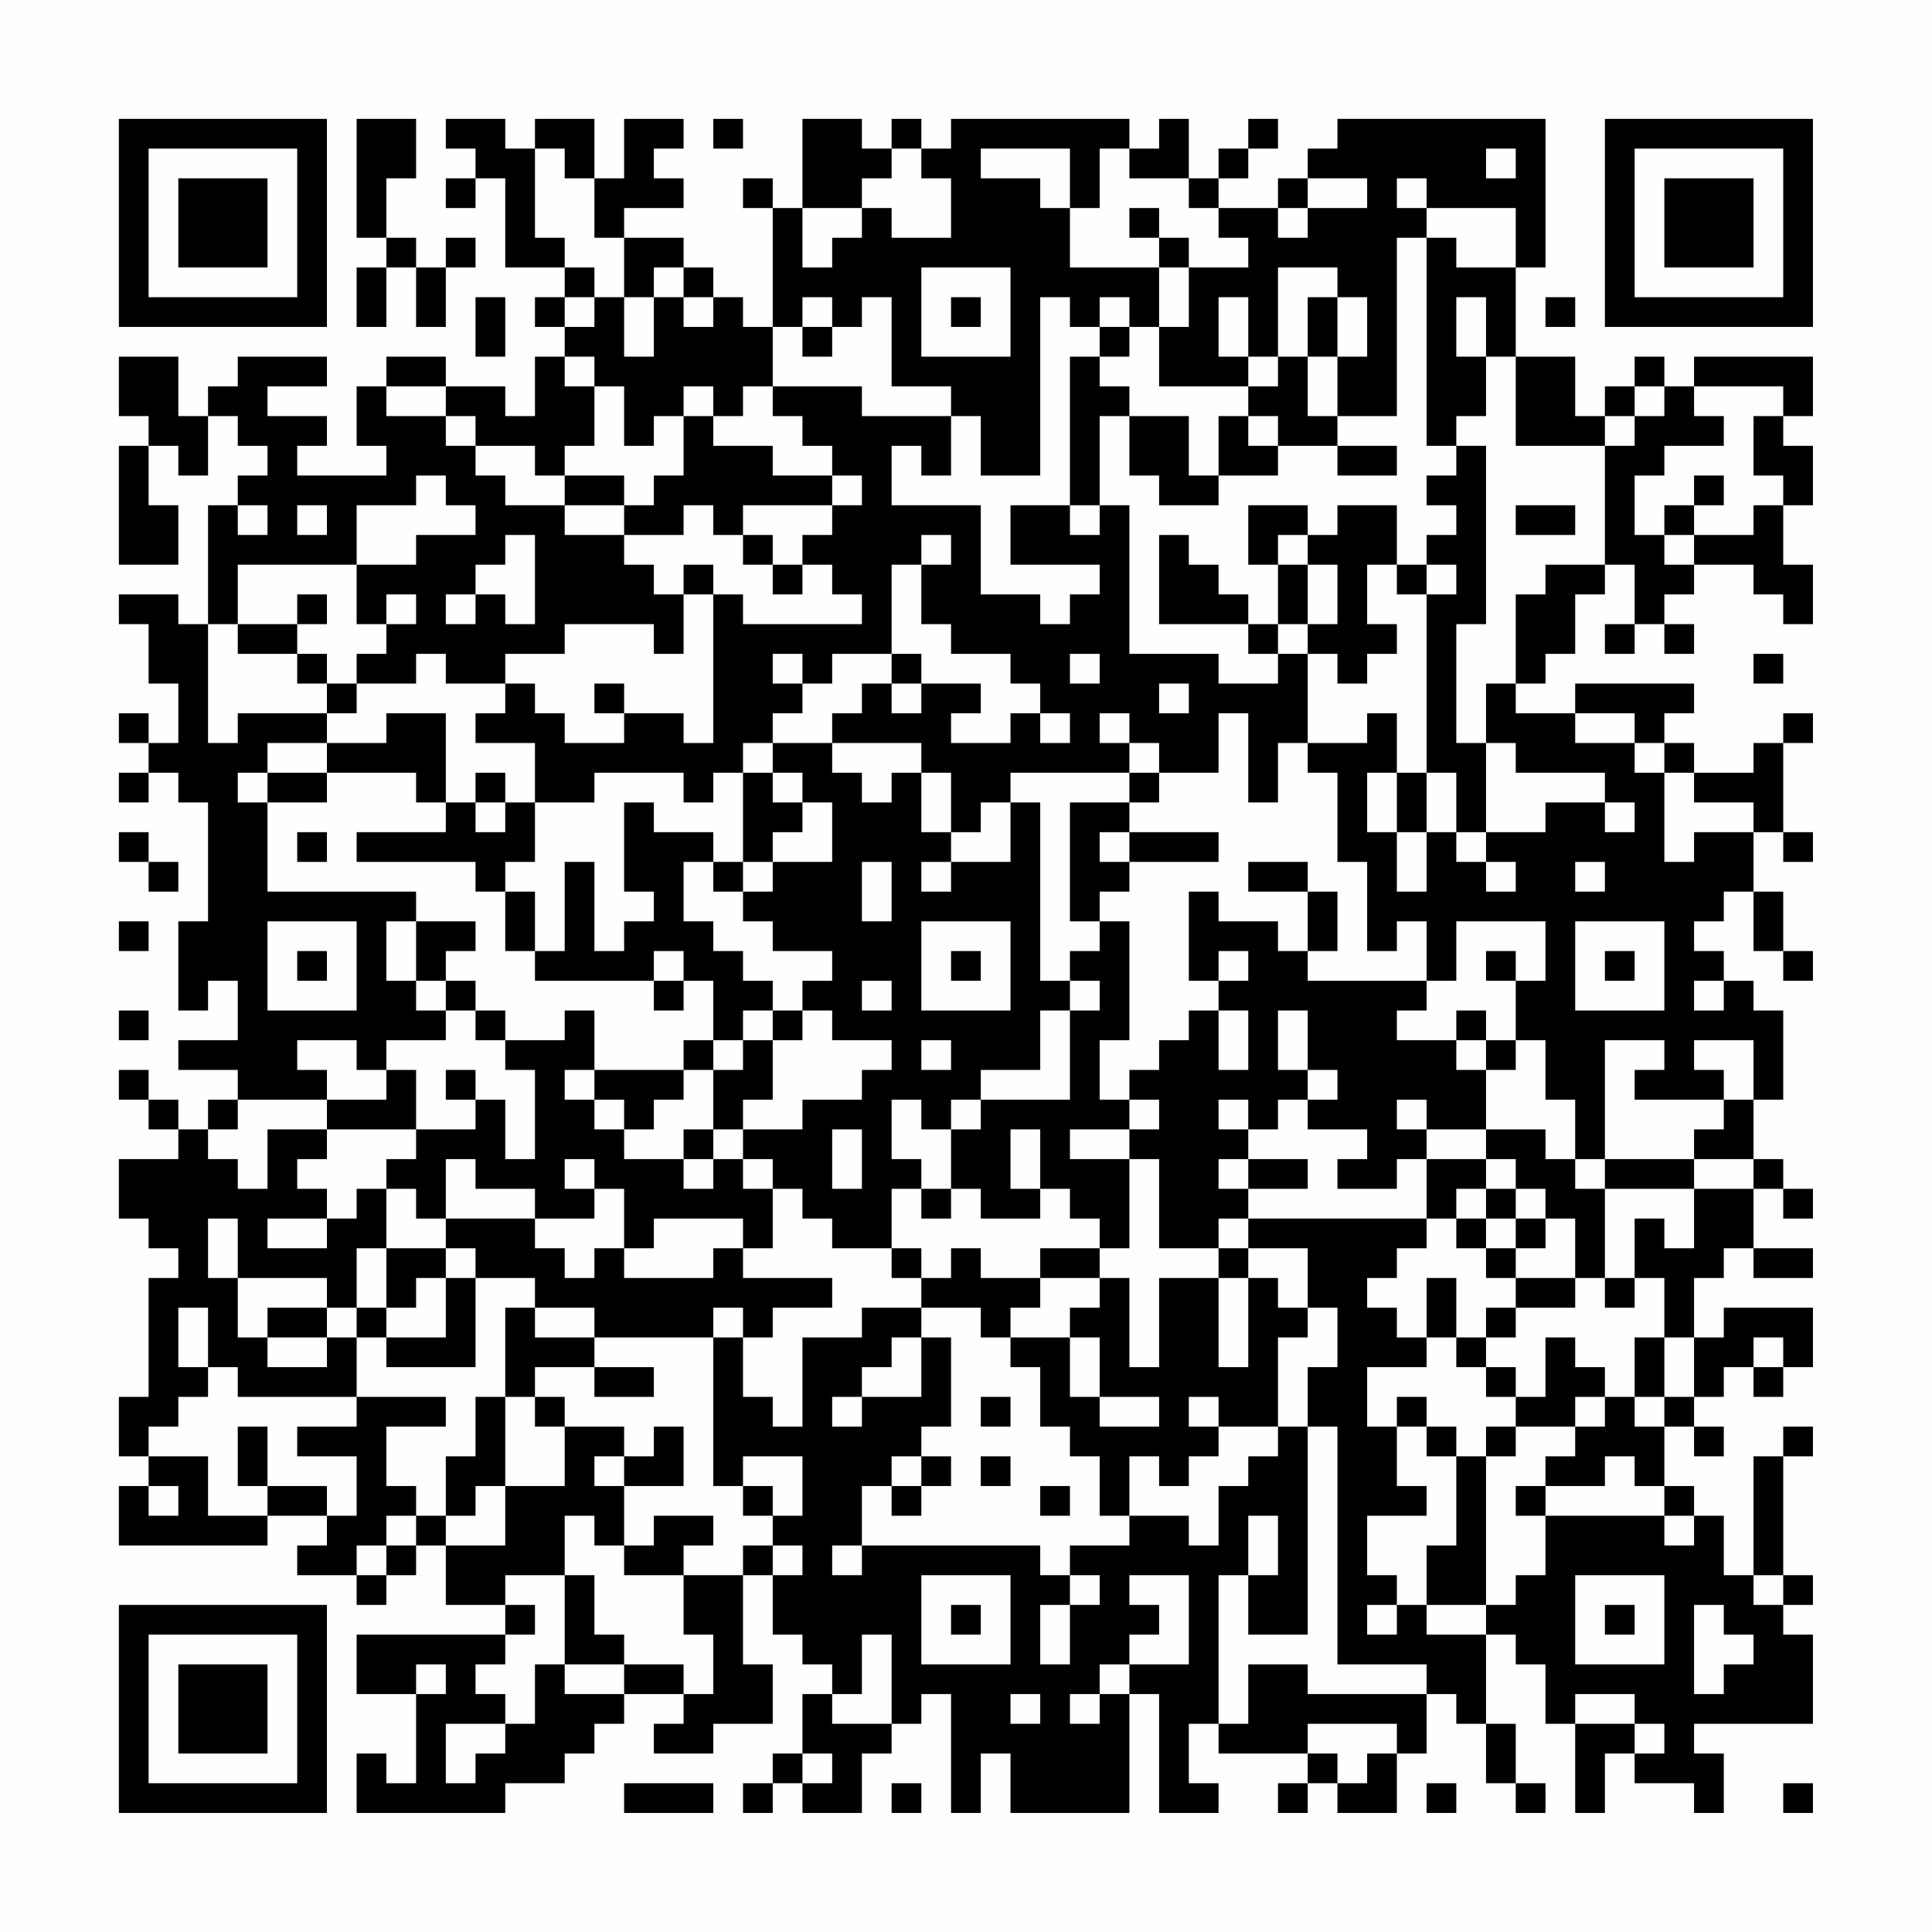 <?xml version="1.0" encoding="UTF-8"?>
<svg xmlns="http://www.w3.org/2000/svg" version="1.1" width="300" height="300" viewBox="0 0 300 300"><rect x="0" y="0" width="300" height="300" fill="#fefefe"/><g transform="scale(4.615)"><g transform="translate(4,4)"><path fill-rule="evenodd" d="M8 0L8 4L9 4L9 5L8 5L8 7L9 7L9 5L10 5L10 7L11 7L11 5L12 5L12 4L11 4L11 5L10 5L10 4L9 4L9 2L10 2L10 0ZM11 0L11 1L12 1L12 2L11 2L11 3L12 3L12 2L13 2L13 5L15 5L15 6L14 6L14 7L15 7L15 8L14 8L14 10L13 10L13 9L11 9L11 8L9 8L9 9L8 9L8 11L9 11L9 12L6 12L6 11L7 11L7 10L5 10L5 9L7 9L7 8L4 8L4 9L3 9L3 10L2 10L2 8L0 8L0 10L1 10L1 11L0 11L0 15L2 15L2 13L1 13L1 11L2 11L2 12L3 12L3 10L4 10L4 11L5 11L5 12L4 12L4 13L3 13L3 17L2 17L2 16L0 16L0 17L1 17L1 19L2 19L2 21L1 21L1 20L0 20L0 21L1 21L1 22L0 22L0 23L1 23L1 22L2 22L2 23L3 23L3 27L2 27L2 30L3 30L3 29L4 29L4 31L2 31L2 32L4 32L4 33L3 33L3 34L2 34L2 33L1 33L1 32L0 32L0 33L1 33L1 34L2 34L2 35L0 35L0 37L1 37L1 38L2 38L2 39L1 39L1 43L0 43L0 45L1 45L1 46L0 46L0 48L5 48L5 47L7 47L7 48L6 48L6 49L8 49L8 50L9 50L9 49L10 49L10 48L11 48L11 50L13 50L13 51L8 51L8 53L10 53L10 56L9 56L9 55L8 55L8 57L13 57L13 56L15 56L15 55L16 55L16 54L17 54L17 53L19 53L19 54L18 54L18 55L20 55L20 54L22 54L22 52L21 52L21 49L22 49L22 51L23 51L23 52L24 52L24 53L23 53L23 55L22 55L22 56L21 56L21 57L22 57L22 56L23 56L23 57L25 57L25 55L26 55L26 54L27 54L27 53L28 53L28 57L29 57L29 55L30 55L30 57L34 57L34 53L35 53L35 57L37 57L37 56L36 56L36 54L37 54L37 55L40 55L40 56L39 56L39 57L40 57L40 56L41 56L41 57L43 57L43 55L44 55L44 53L45 53L45 54L46 54L46 56L47 56L47 57L48 57L48 56L47 56L47 54L46 54L46 51L47 51L47 52L48 52L48 54L49 54L49 57L50 57L50 55L51 55L51 56L53 56L53 57L54 57L54 55L53 55L53 54L57 54L57 51L56 51L56 50L57 50L57 49L56 49L56 45L57 45L57 44L56 44L56 45L55 45L55 49L54 49L54 47L53 47L53 46L52 46L52 44L53 44L53 45L54 45L54 44L53 44L53 43L54 43L54 42L55 42L55 43L56 43L56 42L57 42L57 40L54 40L54 41L53 41L53 39L54 39L54 38L55 38L55 39L57 39L57 38L55 38L55 36L56 36L56 37L57 37L57 36L56 36L56 35L55 35L55 33L56 33L56 30L55 30L55 29L54 29L54 28L53 28L53 27L54 27L54 26L55 26L55 28L56 28L56 29L57 29L57 28L56 28L56 26L55 26L55 24L56 24L56 25L57 25L57 24L56 24L56 21L57 21L57 20L56 20L56 21L55 21L55 22L53 22L53 21L52 21L52 20L53 20L53 19L49 19L49 20L47 20L47 19L48 19L48 18L49 18L49 16L50 16L50 15L51 15L51 17L50 17L50 18L51 18L51 17L52 17L52 18L53 18L53 17L52 17L52 16L53 16L53 15L55 15L55 16L56 16L56 17L57 17L57 15L56 15L56 13L57 13L57 11L56 11L56 10L57 10L57 8L53 8L53 9L52 9L52 8L51 8L51 9L50 9L50 10L49 10L49 8L47 8L47 5L48 5L48 0L41 0L41 1L40 1L40 2L39 2L39 3L37 3L37 2L38 2L38 1L39 1L39 0L38 0L38 1L37 1L37 2L36 2L36 0L35 0L35 1L34 1L34 0L28 0L28 1L27 1L27 0L26 0L26 1L25 1L25 0L23 0L23 3L22 3L22 2L21 2L21 3L22 3L22 7L21 7L21 6L20 6L20 5L19 5L19 4L17 4L17 3L19 3L19 2L18 2L18 1L19 1L19 0L17 0L17 2L16 2L16 0L14 0L14 1L13 1L13 0ZM20 0L20 1L21 1L21 0ZM14 1L14 4L15 4L15 5L16 5L16 6L15 6L15 7L16 7L16 6L17 6L17 8L18 8L18 6L19 6L19 7L20 7L20 6L19 6L19 5L18 5L18 6L17 6L17 4L16 4L16 2L15 2L15 1ZM26 1L26 2L25 2L25 3L23 3L23 5L24 5L24 4L25 4L25 3L26 3L26 4L28 4L28 2L27 2L27 1ZM29 1L29 2L31 2L31 3L32 3L32 5L35 5L35 7L34 7L34 6L33 6L33 7L32 7L32 6L31 6L31 12L29 12L29 10L28 10L28 9L26 9L26 6L25 6L25 7L24 7L24 6L23 6L23 7L22 7L22 9L21 9L21 10L20 10L20 9L19 9L19 10L18 10L18 11L17 11L17 9L16 9L16 8L15 8L15 9L16 9L16 11L15 11L15 12L14 12L14 11L12 11L12 10L11 10L11 9L9 9L9 10L11 10L11 11L12 11L12 12L13 12L13 13L15 13L15 14L17 14L17 15L18 15L18 16L19 16L19 18L18 18L18 17L15 17L15 18L13 18L13 19L11 19L11 18L10 18L10 19L8 19L8 18L9 18L9 17L10 17L10 16L9 16L9 17L8 17L8 15L10 15L10 14L12 14L12 13L11 13L11 12L10 12L10 13L8 13L8 15L4 15L4 17L3 17L3 21L4 21L4 20L7 20L7 21L5 21L5 22L4 22L4 23L5 23L5 26L10 26L10 27L9 27L9 29L10 29L10 30L11 30L11 31L9 31L9 32L8 32L8 31L6 31L6 32L7 32L7 33L4 33L4 34L3 34L3 35L4 35L4 36L5 36L5 34L7 34L7 35L6 35L6 36L7 36L7 37L5 37L5 38L7 38L7 37L8 37L8 36L9 36L9 38L8 38L8 40L7 40L7 39L4 39L4 37L3 37L3 39L4 39L4 41L5 41L5 42L7 42L7 41L8 41L8 43L4 43L4 42L3 42L3 40L2 40L2 42L3 42L3 43L2 43L2 44L1 44L1 45L3 45L3 47L5 47L5 46L7 46L7 47L8 47L8 45L6 45L6 44L8 44L8 43L11 43L11 44L9 44L9 46L10 46L10 47L9 47L9 48L8 48L8 49L9 49L9 48L10 48L10 47L11 47L11 48L13 48L13 46L15 46L15 44L17 44L17 45L16 45L16 46L17 46L17 48L16 48L16 47L15 47L15 49L13 49L13 50L14 50L14 51L13 51L13 52L12 52L12 53L13 53L13 54L11 54L11 56L12 56L12 55L13 55L13 54L14 54L14 52L15 52L15 53L17 53L17 52L19 52L19 53L20 53L20 51L19 51L19 49L21 49L21 48L22 48L22 49L23 49L23 48L22 48L22 47L23 47L23 45L21 45L21 46L20 46L20 41L21 41L21 43L22 43L22 44L23 44L23 41L25 41L25 40L27 40L27 41L26 41L26 42L25 42L25 43L24 43L24 44L25 44L25 43L27 43L27 41L28 41L28 44L27 44L27 45L26 45L26 46L25 46L25 48L24 48L24 49L25 49L25 48L31 48L31 49L32 49L32 50L31 50L31 52L32 52L32 50L33 50L33 49L32 49L32 48L34 48L34 47L36 47L36 48L37 48L37 46L38 46L38 45L39 45L39 44L40 44L40 51L38 51L38 49L39 49L39 47L38 47L38 49L37 49L37 54L38 54L38 52L40 52L40 53L44 53L44 52L41 52L41 44L40 44L40 42L41 42L41 40L40 40L40 38L38 38L38 37L44 37L44 38L43 38L43 39L42 39L42 40L43 40L43 41L44 41L44 42L42 42L42 44L43 44L43 46L44 46L44 47L42 47L42 49L43 49L43 50L42 50L42 51L43 51L43 50L44 50L44 51L46 51L46 50L47 50L47 49L48 49L48 47L52 47L52 48L53 48L53 47L52 47L52 46L51 46L51 45L50 45L50 46L48 46L48 45L49 45L49 44L50 44L50 43L51 43L51 44L52 44L52 43L53 43L53 41L52 41L52 39L51 39L51 37L52 37L52 38L53 38L53 36L55 36L55 35L53 35L53 34L54 34L54 33L55 33L55 31L53 31L53 32L54 32L54 33L51 33L51 32L52 32L52 31L50 31L50 35L49 35L49 33L48 33L48 31L47 31L47 29L48 29L48 27L45 27L45 29L44 29L44 27L43 27L43 28L42 28L42 25L41 25L41 22L40 22L40 21L42 21L42 20L43 20L43 22L42 22L42 24L43 24L43 26L44 26L44 24L45 24L45 25L46 25L46 26L47 26L47 25L46 25L46 24L48 24L48 23L50 23L50 24L51 24L51 23L50 23L50 22L47 22L47 21L46 21L46 19L47 19L47 16L48 16L48 15L50 15L50 11L51 11L51 10L52 10L52 9L51 9L51 10L50 10L50 11L47 11L47 8L46 8L46 6L45 6L45 8L46 8L46 10L45 10L45 11L44 11L44 4L45 4L45 5L47 5L47 3L44 3L44 2L43 2L43 3L44 3L44 4L43 4L43 10L41 10L41 8L42 8L42 6L41 6L41 5L39 5L39 8L38 8L38 6L37 6L37 8L38 8L38 9L35 9L35 7L36 7L36 5L38 5L38 4L37 4L37 3L36 3L36 2L34 2L34 1L33 1L33 3L32 3L32 1ZM46 1L46 2L47 2L47 1ZM40 2L40 3L39 3L39 4L40 4L40 3L42 3L42 2ZM34 3L34 4L35 4L35 5L36 5L36 4L35 4L35 3ZM27 5L27 8L30 8L30 5ZM12 6L12 8L13 8L13 6ZM28 6L28 7L29 7L29 6ZM40 6L40 8L39 8L39 9L38 9L38 10L37 10L37 12L36 12L36 10L34 10L34 9L33 9L33 8L34 8L34 7L33 7L33 8L32 8L32 13L30 13L30 15L33 15L33 16L32 16L32 17L31 17L31 16L29 16L29 13L26 13L26 11L27 11L27 12L28 12L28 10L25 10L25 9L22 9L22 10L23 10L23 11L24 11L24 12L22 12L22 11L20 11L20 10L19 10L19 12L18 12L18 13L17 13L17 12L15 12L15 13L17 13L17 14L19 14L19 13L20 13L20 14L21 14L21 15L22 15L22 16L23 16L23 15L24 15L24 16L25 16L25 17L21 17L21 16L20 16L20 15L19 15L19 16L20 16L20 21L19 21L19 20L17 20L17 19L16 19L16 20L17 20L17 21L15 21L15 20L14 20L14 19L13 19L13 20L12 20L12 21L14 21L14 23L13 23L13 22L12 22L12 23L11 23L11 20L9 20L9 21L7 21L7 22L5 22L5 23L7 23L7 22L10 22L10 23L11 23L11 24L8 24L8 25L12 25L12 26L13 26L13 28L14 28L14 29L18 29L18 30L19 30L19 29L20 29L20 31L19 31L19 32L16 32L16 30L15 30L15 31L13 31L13 30L12 30L12 29L11 29L11 28L12 28L12 27L10 27L10 29L11 29L11 30L12 30L12 31L13 31L13 32L14 32L14 35L13 35L13 33L12 33L12 32L11 32L11 33L12 33L12 34L10 34L10 32L9 32L9 33L7 33L7 34L10 34L10 35L9 35L9 36L10 36L10 37L11 37L11 38L9 38L9 40L8 40L8 41L9 41L9 42L12 42L12 39L14 39L14 40L13 40L13 43L12 43L12 45L11 45L11 47L12 47L12 46L13 46L13 43L14 43L14 44L15 44L15 43L14 43L14 42L16 42L16 43L18 43L18 42L16 42L16 41L20 41L20 40L21 40L21 41L22 41L22 40L24 40L24 39L21 39L21 38L22 38L22 36L23 36L23 37L24 37L24 38L26 38L26 39L27 39L27 40L29 40L29 41L30 41L30 42L31 42L31 44L32 44L32 45L33 45L33 47L34 47L34 45L35 45L35 46L36 46L36 45L37 45L37 44L39 44L39 41L40 41L40 40L39 40L39 39L38 39L38 38L37 38L37 37L38 37L38 36L40 36L40 35L38 35L38 34L39 34L39 33L40 33L40 34L42 34L42 35L41 35L41 36L43 36L43 35L44 35L44 37L45 37L45 38L46 38L46 39L47 39L47 40L46 40L46 41L45 41L45 39L44 39L44 41L45 41L45 42L46 42L46 43L47 43L47 44L46 44L46 45L45 45L45 44L44 44L44 43L43 43L43 44L44 44L44 45L45 45L45 48L44 48L44 50L46 50L46 45L47 45L47 44L49 44L49 43L50 43L50 42L49 42L49 41L48 41L48 43L47 43L47 42L46 42L46 41L47 41L47 40L49 40L49 39L50 39L50 40L51 40L51 39L50 39L50 36L53 36L53 35L50 35L50 36L49 36L49 35L48 35L48 34L46 34L46 32L47 32L47 31L46 31L46 30L45 30L45 31L43 31L43 30L44 30L44 29L40 29L40 28L41 28L41 26L40 26L40 25L38 25L38 26L40 26L40 28L39 28L39 27L37 27L37 26L36 26L36 29L37 29L37 30L36 30L36 31L35 31L35 32L34 32L34 33L33 33L33 31L34 31L34 27L33 27L33 26L34 26L34 25L37 25L37 24L34 24L34 23L35 23L35 22L37 22L37 20L38 20L38 23L39 23L39 21L40 21L40 18L41 18L41 19L42 19L42 18L43 18L43 17L42 17L42 15L43 15L43 16L44 16L44 22L43 22L43 24L44 24L44 22L45 22L45 24L46 24L46 21L45 21L45 17L46 17L46 11L45 11L45 12L44 12L44 13L45 13L45 14L44 14L44 15L43 15L43 13L41 13L41 14L40 14L40 13L38 13L38 15L39 15L39 17L38 17L38 16L37 16L37 15L36 15L36 14L35 14L35 17L38 17L38 18L39 18L39 19L37 19L37 18L34 18L34 13L33 13L33 10L34 10L34 12L35 12L35 13L37 13L37 12L39 12L39 11L41 11L41 12L43 12L43 11L41 11L41 10L40 10L40 8L41 8L41 6ZM48 6L48 7L49 7L49 6ZM23 7L23 8L24 8L24 7ZM53 9L53 10L54 10L54 11L52 11L52 12L51 12L51 14L52 14L52 15L53 15L53 14L55 14L55 13L56 13L56 12L55 12L55 10L56 10L56 9ZM38 10L38 11L39 11L39 10ZM24 12L24 13L21 13L21 14L22 14L22 15L23 15L23 14L24 14L24 13L25 13L25 12ZM53 12L53 13L52 13L52 14L53 14L53 13L54 13L54 12ZM4 13L4 14L5 14L5 13ZM6 13L6 14L7 14L7 13ZM32 13L32 14L33 14L33 13ZM47 13L47 14L49 14L49 13ZM13 14L13 15L12 15L12 16L11 16L11 17L12 17L12 16L13 16L13 17L14 17L14 14ZM27 14L27 15L26 15L26 18L24 18L24 19L23 19L23 18L22 18L22 19L23 19L23 20L22 20L22 21L21 21L21 22L20 22L20 23L19 23L19 22L16 22L16 23L14 23L14 25L13 25L13 26L14 26L14 28L15 28L15 25L16 25L16 28L17 28L17 27L18 27L18 26L17 26L17 23L18 23L18 24L20 24L20 25L19 25L19 27L20 27L20 28L21 28L21 29L22 29L22 30L21 30L21 31L20 31L20 32L19 32L19 33L18 33L18 34L17 34L17 33L16 33L16 32L15 32L15 33L16 33L16 34L17 34L17 35L19 35L19 36L20 36L20 35L21 35L21 36L22 36L22 35L21 35L21 34L23 34L23 33L25 33L25 32L26 32L26 31L24 31L24 30L23 30L23 29L24 29L24 28L22 28L22 27L21 27L21 26L22 26L22 25L24 25L24 23L23 23L23 22L22 22L22 21L24 21L24 22L25 22L25 23L26 23L26 22L27 22L27 24L28 24L28 25L27 25L27 26L28 26L28 25L30 25L30 23L31 23L31 29L32 29L32 30L31 30L31 32L29 32L29 33L28 33L28 34L27 34L27 33L26 33L26 35L27 35L27 36L26 36L26 38L27 38L27 39L28 39L28 38L29 38L29 39L31 39L31 40L30 40L30 41L32 41L32 43L33 43L33 44L35 44L35 43L33 43L33 41L32 41L32 40L33 40L33 39L34 39L34 42L35 42L35 39L37 39L37 42L38 42L38 39L37 39L37 38L35 38L35 35L34 35L34 34L35 34L35 33L34 33L34 34L32 34L32 35L34 35L34 38L33 38L33 37L32 37L32 36L31 36L31 34L30 34L30 36L31 36L31 37L29 37L29 36L28 36L28 34L29 34L29 33L32 33L32 30L33 30L33 29L32 29L32 28L33 28L33 27L32 27L32 23L34 23L34 22L35 22L35 21L34 21L34 20L33 20L33 21L34 21L34 22L30 22L30 23L29 23L29 24L28 24L28 22L27 22L27 21L24 21L24 20L25 20L25 19L26 19L26 20L27 20L27 19L29 19L29 20L28 20L28 21L30 21L30 20L31 20L31 21L32 21L32 20L31 20L31 19L30 19L30 18L28 18L28 17L27 17L27 15L28 15L28 14ZM39 14L39 15L40 15L40 17L39 17L39 18L40 18L40 17L41 17L41 15L40 15L40 14ZM44 15L44 16L45 16L45 15ZM6 16L6 17L4 17L4 18L6 18L6 19L7 19L7 20L8 20L8 19L7 19L7 18L6 18L6 17L7 17L7 16ZM26 18L26 19L27 19L27 18ZM32 18L32 19L33 19L33 18ZM55 18L55 19L56 19L56 18ZM35 19L35 20L36 20L36 19ZM49 20L49 21L51 21L51 22L52 22L52 25L53 25L53 24L55 24L55 23L53 23L53 22L52 22L52 21L51 21L51 20ZM21 22L21 25L20 25L20 26L21 26L21 25L22 25L22 24L23 24L23 23L22 23L22 22ZM12 23L12 24L13 24L13 23ZM0 24L0 25L1 25L1 26L2 26L2 25L1 25L1 24ZM6 24L6 25L7 25L7 24ZM33 24L33 25L34 25L34 24ZM25 25L25 27L26 27L26 25ZM49 25L49 26L50 26L50 25ZM0 27L0 28L1 28L1 27ZM5 27L5 30L8 30L8 27ZM27 27L27 30L30 30L30 27ZM49 27L49 30L52 30L52 27ZM6 28L6 29L7 29L7 28ZM18 28L18 29L19 29L19 28ZM28 28L28 29L29 29L29 28ZM37 28L37 29L38 29L38 28ZM46 28L46 29L47 29L47 28ZM50 28L50 29L51 29L51 28ZM25 29L25 30L26 30L26 29ZM53 29L53 30L54 30L54 29ZM0 30L0 31L1 31L1 30ZM22 30L22 31L21 31L21 32L20 32L20 34L19 34L19 35L20 35L20 34L21 34L21 33L22 33L22 31L23 31L23 30ZM37 30L37 32L38 32L38 30ZM39 30L39 32L40 32L40 33L41 33L41 32L40 32L40 30ZM27 31L27 32L28 32L28 31ZM45 31L45 32L46 32L46 31ZM37 33L37 34L38 34L38 33ZM43 33L43 34L44 34L44 35L46 35L46 36L45 36L45 37L46 37L46 38L47 38L47 39L49 39L49 37L48 37L48 36L47 36L47 35L46 35L46 34L44 34L44 33ZM24 34L24 36L25 36L25 34ZM11 35L11 37L14 37L14 38L15 38L15 39L16 39L16 38L17 38L17 39L20 39L20 38L21 38L21 37L18 37L18 38L17 38L17 36L16 36L16 35L15 35L15 36L16 36L16 37L14 37L14 36L12 36L12 35ZM37 35L37 36L38 36L38 35ZM27 36L27 37L28 37L28 36ZM46 36L46 37L47 37L47 38L48 38L48 37L47 37L47 36ZM11 38L11 39L10 39L10 40L9 40L9 41L11 41L11 39L12 39L12 38ZM31 38L31 39L33 39L33 38ZM5 40L5 41L7 41L7 40ZM14 40L14 41L16 41L16 40ZM51 41L51 43L52 43L52 41ZM55 41L55 42L56 42L56 41ZM29 43L29 44L30 44L30 43ZM36 43L36 44L37 44L37 43ZM4 44L4 46L5 46L5 44ZM18 44L18 45L17 45L17 46L19 46L19 44ZM27 45L27 46L26 46L26 47L27 47L27 46L28 46L28 45ZM29 45L29 46L30 46L30 45ZM1 46L1 47L2 47L2 46ZM21 46L21 47L22 47L22 46ZM31 46L31 47L32 47L32 46ZM47 46L47 47L48 47L48 46ZM18 47L18 48L17 48L17 49L19 49L19 48L20 48L20 47ZM15 49L15 52L17 52L17 51L16 51L16 49ZM27 49L27 52L30 52L30 49ZM34 49L34 50L35 50L35 51L34 51L34 52L33 52L33 53L32 53L32 54L33 54L33 53L34 53L34 52L36 52L36 49ZM49 49L49 52L52 52L52 49ZM55 49L55 50L56 50L56 49ZM28 50L28 51L29 51L29 50ZM50 50L50 51L51 51L51 50ZM53 50L53 53L54 53L54 52L55 52L55 51L54 51L54 50ZM25 51L25 53L24 53L24 54L26 54L26 51ZM10 52L10 53L11 53L11 52ZM30 53L30 54L31 54L31 53ZM49 53L49 54L51 54L51 55L52 55L52 54L51 54L51 53ZM40 54L40 55L41 55L41 56L42 56L42 55L43 55L43 54ZM23 55L23 56L24 56L24 55ZM17 56L17 57L20 57L20 56ZM26 56L26 57L27 57L27 56ZM44 56L44 57L45 57L45 56ZM56 56L56 57L57 57L57 56ZM0 0L0 7L7 7L7 0ZM1 1L1 6L6 6L6 1ZM2 2L2 5L5 5L5 2ZM50 0L50 7L57 7L57 0ZM51 1L51 6L56 6L56 1ZM52 2L52 5L55 5L55 2ZM0 50L0 57L7 57L7 50ZM1 51L1 56L6 56L6 51ZM2 52L2 55L5 55L5 52Z" fill="#000000"/></g></g></svg>
